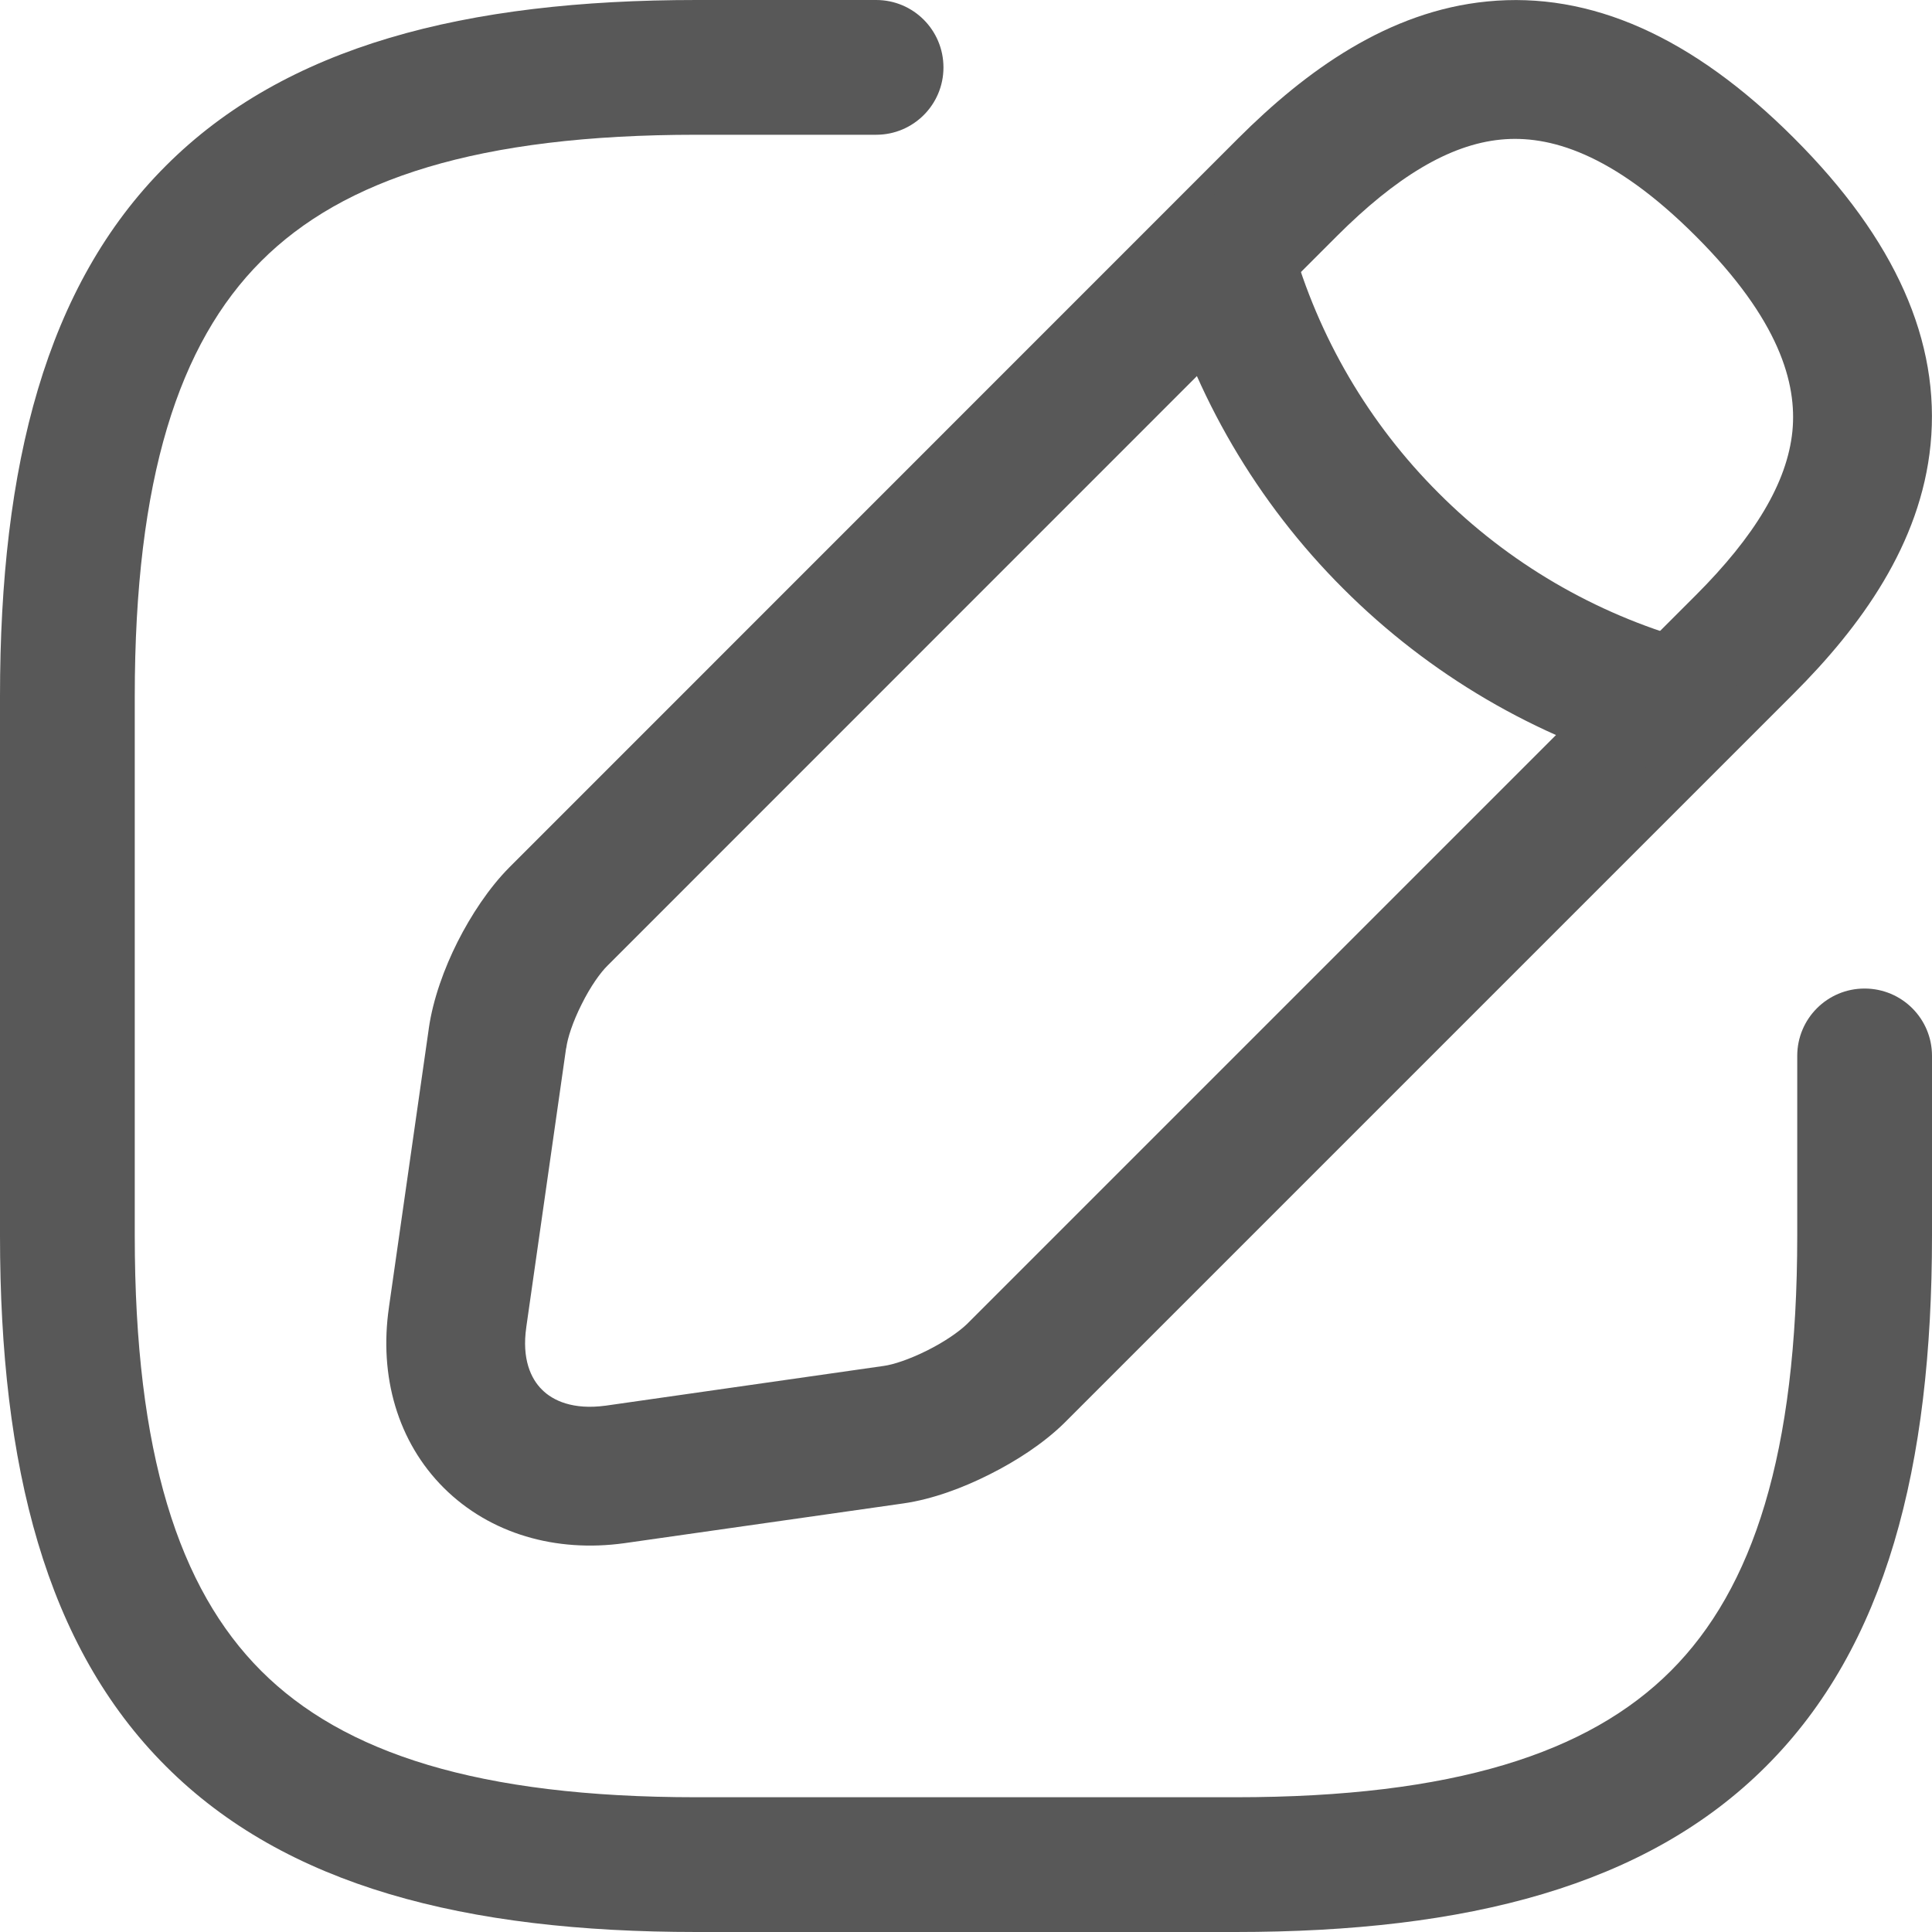 <svg width="12" height="12" viewBox="0 0 12 12" fill="none" xmlns="http://www.w3.org/2000/svg">
<path fill-rule="evenodd" clip-rule="evenodd" d="M1.03 1.03C1.774 0.285 2.889 0 4.326 0H5.442C5.673 0 5.86 0.187 5.86 0.419C5.86 0.65 5.673 0.837 5.442 0.837H4.326C2.972 0.837 2.133 1.111 1.622 1.622C1.111 2.133 0.837 2.972 0.837 4.326V7.674C0.837 9.028 1.111 9.867 1.622 10.378C2.133 10.889 2.972 11.163 4.326 11.163H7.674C9.028 11.163 9.867 10.889 10.378 10.378C10.889 9.867 11.163 9.028 11.163 7.674V6.558C11.163 6.327 11.35 6.14 11.581 6.14C11.813 6.14 12 6.327 12 6.558V7.674C12 9.111 11.715 10.226 10.97 10.97C10.226 11.715 9.111 12 7.674 12H4.326C2.889 12 1.774 11.715 1.03 10.97C0.285 10.226 0 9.111 0 7.674V4.326C0 2.889 0.285 1.774 1.03 1.03Z" fill="#585858"/>
<path fill-rule="evenodd" clip-rule="evenodd" d="M9.238 0.009C9.878 -0.054 10.512 0.227 11.142 0.857C11.773 1.487 12.054 2.122 11.991 2.762C11.93 3.379 11.558 3.891 11.142 4.307L6.608 8.841C6.479 8.967 6.31 9.076 6.146 9.158C5.984 9.24 5.793 9.312 5.611 9.338L3.878 9.585C3.452 9.644 3.044 9.527 2.757 9.242C2.47 8.956 2.353 8.548 2.416 8.119C2.416 8.119 2.416 8.119 2.416 8.118L2.663 6.391C2.663 6.391 2.663 6.39 2.663 6.39C2.689 6.206 2.76 6.013 2.842 5.85C2.925 5.686 3.036 5.516 3.164 5.387L7.693 0.857C8.109 0.442 8.621 0.069 9.238 0.009ZM9.322 0.867C9.002 0.898 8.669 1.101 8.303 1.467L3.774 5.997C3.73 6.04 3.668 6.126 3.613 6.237C3.557 6.348 3.525 6.448 3.517 6.51L3.516 6.512L3.269 8.242L3.269 8.243C3.24 8.441 3.298 8.564 3.366 8.631C3.434 8.7 3.56 8.758 3.76 8.731C3.76 8.731 3.76 8.731 3.761 8.731L5.489 8.484C5.548 8.476 5.647 8.444 5.759 8.388C5.869 8.333 5.957 8.271 6.006 8.224L10.533 3.697C10.899 3.331 11.101 2.997 11.133 2.678C11.162 2.381 11.052 1.986 10.533 1.467C10.013 0.947 9.619 0.838 9.322 0.867Z" fill="#585858"/>
<path fill-rule="evenodd" clip-rule="evenodd" d="M7.505 1.215C7.728 1.152 7.96 1.282 8.023 1.505C8.188 2.094 8.503 2.631 8.936 3.063C9.368 3.496 9.905 3.81 10.494 3.976C10.717 4.039 10.847 4.271 10.784 4.494C10.721 4.716 10.49 4.846 10.267 4.783C9.539 4.579 8.877 4.19 8.343 3.656C7.808 3.122 7.42 2.459 7.216 1.732C7.153 1.509 7.283 1.278 7.505 1.215Z" fill="#585858"/>
</svg>
